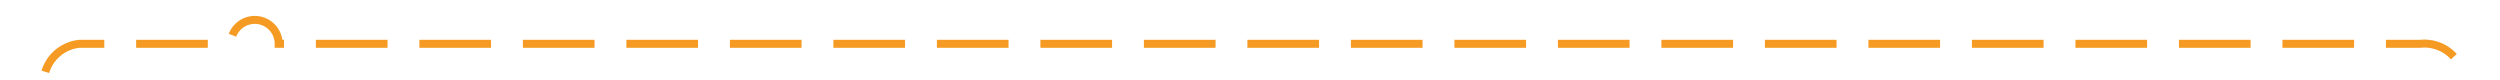 ﻿<?xml version="1.0" encoding="utf-8"?>
<svg version="1.1" xmlns:xlink="http://www.w3.org/1999/xlink" width="314px" height="10px" preserveAspectRatio="xMinYMid meet" viewBox="1421 302  314 8" xmlns="http://www.w3.org/2000/svg">
  <path d="M 1426.5 388  L 1426.5 311  A 5 5 0 0 1 1431 306.5 L 1450 306.5  A 3 3 0 0 1 1453 303.5 A 3 3 0 0 1 1456 306.5 L 1725 306.5  A 5 5 0 0 1 1730.5 311.5 L 1730.5 1553  " stroke-width="1" stroke-dasharray="9,4" stroke="#f59a23" fill="none" />
  <path d="M 1724.5 1547.3  L 1730.5 1554  L 1736.5 1547.3  L 1730.5 1549.6  L 1724.5 1547.3  Z " fill-rule="nonzero" fill="#f59a23" stroke="none" />
</svg>